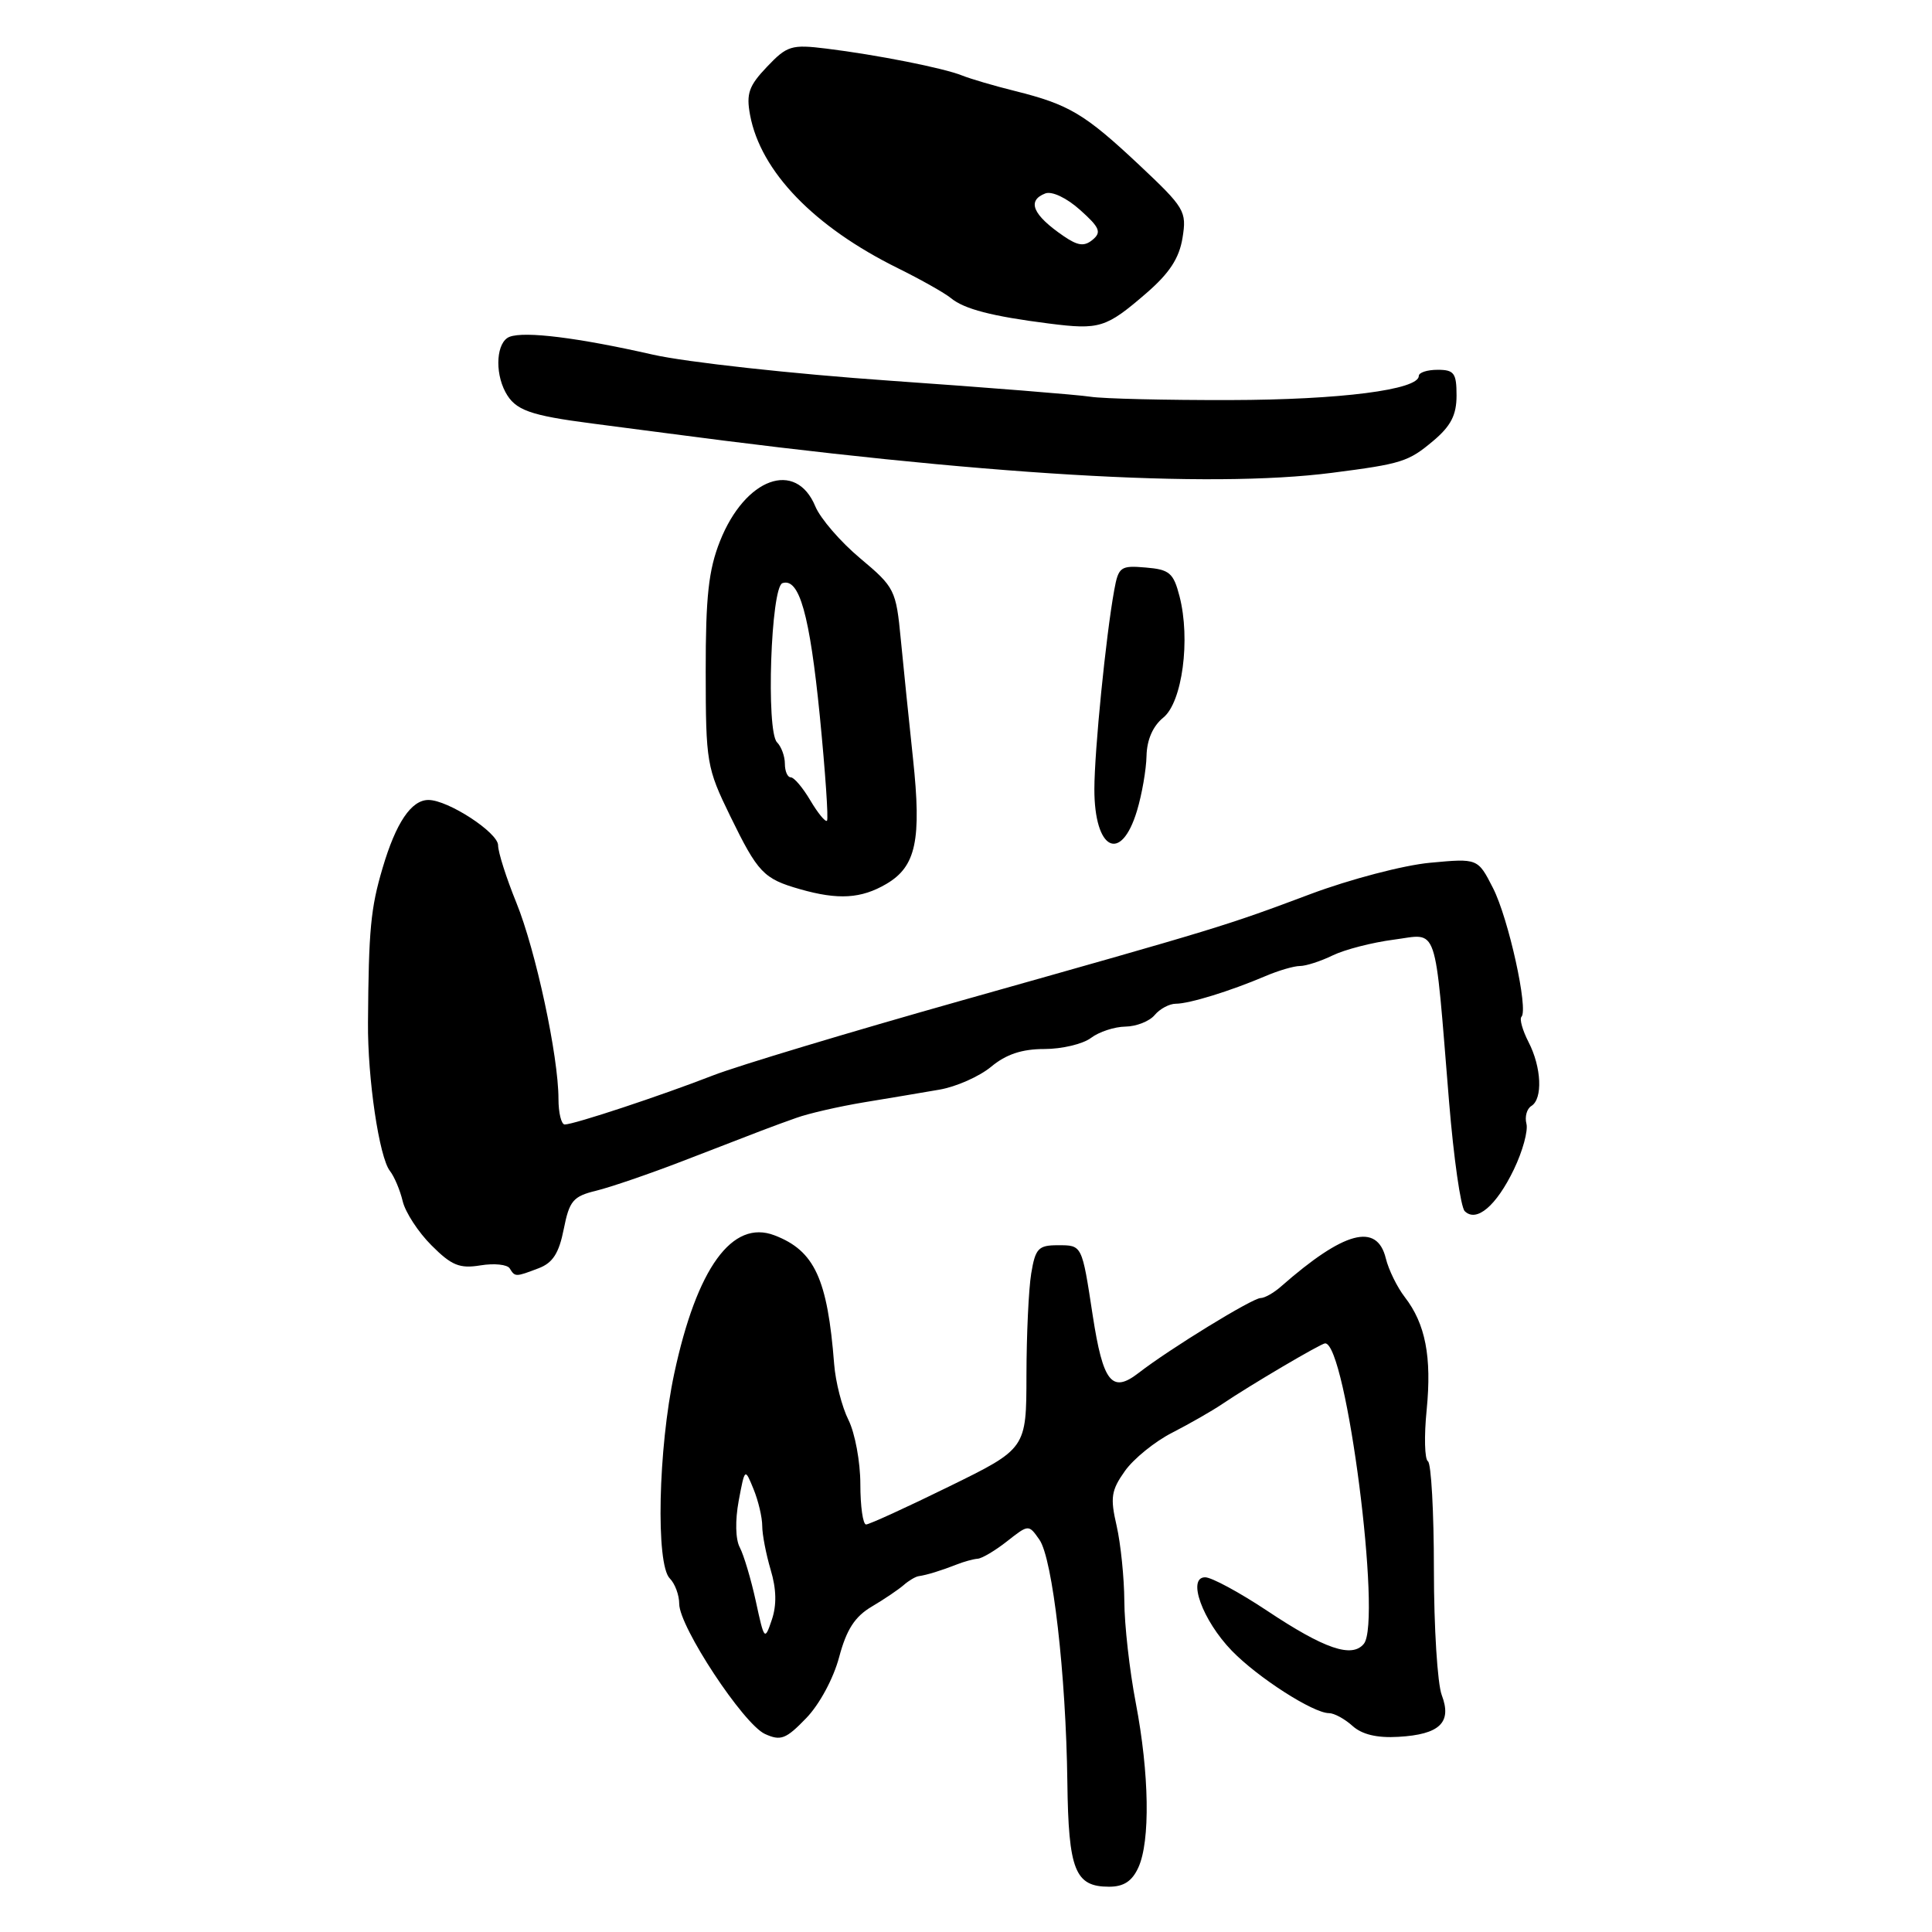 <?xml version="1.0" encoding="UTF-8" standalone="no"?>
<!DOCTYPE svg PUBLIC "-//W3C//DTD SVG 1.1//EN" "http://www.w3.org/Graphics/SVG/1.1/DTD/svg11.dtd" >
<svg xmlns="http://www.w3.org/2000/svg" xmlns:xlink="http://www.w3.org/1999/xlink" version="1.1" viewBox="0 0 256 256">
 <g >
 <path fill="currentColor"
d=" M 150.84 247.45 C 152.43 243.96 152.29 235.04 150.50 225.66 C 149.67 221.35 148.99 215.28 148.98 212.16 C 148.96 209.05 148.50 204.56 147.96 202.18 C 147.09 198.43 147.24 197.48 149.06 194.91 C 150.22 193.28 153.03 191.01 155.30 189.85 C 157.58 188.68 160.58 186.97 161.97 186.03 C 165.65 183.54 175.06 178.00 175.59 178.00 C 178.39 178.00 183.13 214.85 180.72 217.81 C 179.15 219.74 175.51 218.50 167.88 213.42 C 164.22 210.99 160.54 209.00 159.69 209.00 C 157.26 209.00 159.34 214.72 163.22 218.73 C 166.67 222.29 174.01 227.00 176.10 227.00 C 176.78 227.00 178.18 227.76 179.21 228.69 C 180.47 229.83 182.47 230.31 185.29 230.14 C 190.78 229.83 192.42 228.24 191.04 224.61 C 190.47 223.10 190.00 215.63 190.00 207.99 C 190.00 200.36 189.64 193.90 189.21 193.63 C 188.77 193.36 188.69 190.29 189.04 186.82 C 189.73 179.79 188.88 175.41 186.14 171.87 C 185.13 170.56 184.00 168.26 183.63 166.75 C 182.46 161.96 178.10 163.13 169.75 170.46 C 168.79 171.31 167.57 172.00 167.03 172.00 C 165.96 172.00 154.97 178.74 150.86 181.93 C 147.33 184.66 146.16 183.19 144.79 174.30 C 143.35 164.89 143.41 165.00 140.16 165.00 C 137.59 165.00 137.19 165.42 136.64 168.75 C 136.30 170.81 136.02 176.88 136.01 182.22 C 136.00 191.95 136.00 191.95 125.76 196.97 C 120.12 199.74 115.17 202.00 114.76 202.00 C 114.34 202.00 114.00 199.59 114.00 196.65 C 114.00 193.71 113.29 189.89 112.43 188.16 C 111.56 186.43 110.71 183.09 110.53 180.75 C 109.65 169.44 107.93 165.72 102.63 163.69 C 97.03 161.54 92.34 168.00 89.34 182.00 C 87.21 191.96 86.88 207.28 88.75 209.15 C 89.44 209.84 90.00 211.36 90.00 212.52 C 90.00 215.55 98.51 228.46 101.36 229.76 C 103.45 230.71 104.14 230.45 106.82 227.67 C 108.58 225.86 110.44 222.40 111.19 219.58 C 112.16 215.93 113.27 214.21 115.50 212.89 C 117.15 211.92 119.05 210.63 119.73 210.04 C 120.41 209.44 121.31 208.91 121.73 208.85 C 122.80 208.70 124.69 208.12 126.75 207.31 C 127.71 206.93 128.97 206.58 129.55 206.54 C 130.12 206.50 131.88 205.46 133.45 204.22 C 136.30 201.98 136.30 201.98 137.73 204.02 C 139.48 206.53 141.25 221.86 141.43 236.13 C 141.58 247.83 142.44 250.00 146.96 250.00 C 148.90 250.00 150.01 249.27 150.84 247.45 Z  M 71.37 168.05 C 73.25 167.34 74.07 166.05 74.70 162.86 C 75.45 159.10 75.93 158.52 79.02 157.77 C 80.93 157.30 86.10 155.53 90.50 153.83 C 101.66 149.51 102.13 149.33 105.50 148.13 C 107.15 147.53 111.20 146.61 114.50 146.06 C 117.80 145.52 122.30 144.76 124.50 144.38 C 126.70 144.00 129.77 142.64 131.33 141.35 C 133.31 139.70 135.41 139.00 138.39 139.00 C 140.71 139.00 143.49 138.34 144.56 137.53 C 145.63 136.72 147.68 136.05 149.13 136.03 C 150.57 136.01 152.32 135.32 153.00 134.50 C 153.68 133.68 154.95 133.00 155.80 133.00 C 157.58 133.00 163.03 131.32 167.65 129.35 C 169.38 128.61 171.45 128.00 172.25 128.00 C 173.04 128.00 175.00 127.37 176.60 126.59 C 178.19 125.82 181.83 124.88 184.68 124.51 C 190.67 123.73 190.03 121.86 192.01 146.00 C 192.62 153.43 193.55 159.94 194.08 160.48 C 195.63 162.03 198.27 159.79 200.60 154.95 C 201.76 152.54 202.50 149.82 202.26 148.90 C 202.02 147.98 202.31 146.92 202.91 146.55 C 204.45 145.61 204.26 141.41 202.54 138.08 C 201.74 136.52 201.32 135.02 201.60 134.73 C 202.55 133.78 199.88 121.68 197.83 117.67 C 195.82 113.73 195.82 113.73 189.49 114.32 C 186.00 114.64 178.88 116.51 173.67 118.46 C 162.31 122.72 161.75 122.89 127.50 132.55 C 112.65 136.74 97.80 141.21 94.50 142.49 C 87.54 145.20 76.05 149.00 74.83 149.00 C 74.38 149.00 74.00 147.47 74.00 145.61 C 74.00 139.96 70.99 125.94 68.42 119.61 C 67.09 116.34 66.00 112.92 66.00 112.01 C 66.00 110.32 59.37 106.00 56.77 106.00 C 54.50 106.00 52.47 109.01 50.70 115.00 C 49.11 120.36 48.85 123.17 48.76 135.50 C 48.70 142.91 50.25 153.37 51.67 155.16 C 52.25 155.90 53.01 157.70 53.36 159.17 C 53.71 160.64 55.43 163.28 57.18 165.02 C 59.83 167.68 60.90 168.12 63.66 167.67 C 65.48 167.37 67.22 167.55 67.54 168.07 C 68.25 169.22 68.30 169.22 71.37 168.05 Z  M 117.44 117.13 C 121.38 114.82 122.13 111.33 120.98 100.54 C 120.45 95.57 119.72 88.45 119.36 84.72 C 118.73 78.16 118.56 77.82 113.98 73.98 C 111.38 71.81 108.71 68.71 108.04 67.11 C 105.46 60.87 98.73 63.32 95.40 71.71 C 93.89 75.52 93.50 79.05 93.51 89.00 C 93.52 101.04 93.64 101.74 96.75 108.12 C 100.43 115.66 101.17 116.44 106.00 117.82 C 111.07 119.27 114.11 119.08 117.44 117.13 Z  M 150.66 107.42 C 151.31 105.26 151.88 102.00 151.92 100.16 C 151.97 98.01 152.77 96.20 154.15 95.08 C 156.66 93.04 157.77 84.72 156.29 79.00 C 155.49 75.91 154.96 75.46 151.81 75.20 C 148.48 74.91 148.20 75.11 147.64 78.20 C 146.53 84.31 145.02 99.46 145.01 104.55 C 145.00 112.66 148.54 114.46 150.66 107.42 Z  M 176.50 62.65 C 185.76 61.46 186.63 61.18 189.92 58.41 C 192.25 56.45 193.00 54.99 193.00 52.41 C 193.00 49.44 192.68 49.00 190.50 49.00 C 189.12 49.00 188.00 49.36 188.00 49.81 C 188.00 51.65 177.58 52.98 163.00 53.01 C 154.47 53.03 146.15 52.83 144.50 52.57 C 142.85 52.31 130.93 51.35 118.00 50.45 C 105.07 49.55 90.90 47.99 86.50 46.99 C 76.60 44.74 69.53 43.86 67.52 44.63 C 65.80 45.29 65.51 49.21 66.97 51.95 C 68.26 54.35 70.15 55.04 78.50 56.12 C 82.35 56.62 86.62 57.18 88.00 57.36 C 130.19 62.96 160.14 64.75 176.50 62.65 Z  M 151.87 38.87 C 154.95 36.21 156.25 34.23 156.69 31.52 C 157.26 27.98 157.00 27.55 150.90 21.81 C 143.72 15.08 141.66 13.85 134.50 12.06 C 131.75 11.38 128.60 10.45 127.50 10.01 C 125.03 9.01 116.16 7.26 109.50 6.44 C 104.87 5.87 104.29 6.05 101.63 8.85 C 99.22 11.38 98.86 12.41 99.39 15.25 C 100.79 22.73 107.87 30.06 119.00 35.55 C 122.03 37.05 125.17 38.82 126.00 39.50 C 127.77 40.96 131.44 41.91 139.00 42.87 C 145.70 43.72 146.55 43.46 151.87 38.87 Z  M 100.15 212.17 C 99.51 209.24 98.55 206.04 98.03 205.05 C 97.45 203.98 97.40 201.47 97.88 198.87 C 98.70 194.50 98.70 194.50 99.85 197.32 C 100.48 198.86 101.00 201.06 101.00 202.20 C 101.00 203.34 101.51 205.95 102.12 208.02 C 102.88 210.55 102.93 212.69 102.27 214.63 C 101.33 217.42 101.27 217.36 100.15 212.17 Z  M 107.38 106.07 C 106.38 104.38 105.22 103.00 104.78 103.00 C 104.35 103.00 104.00 102.19 104.00 101.20 C 104.00 100.21 103.53 98.93 102.96 98.36 C 101.49 96.89 102.14 77.78 103.68 77.27 C 105.91 76.53 107.29 81.43 108.63 94.88 C 109.36 102.30 109.79 108.54 109.58 108.75 C 109.37 108.96 108.38 107.76 107.38 106.07 Z  M 140.93 31.28 C 136.84 28.48 136.03 26.59 138.51 25.63 C 139.39 25.30 141.34 26.22 143.12 27.82 C 145.72 30.14 145.98 30.77 144.79 31.76 C 143.67 32.69 142.83 32.58 140.93 31.28 Z "/>
</g>
</svg>